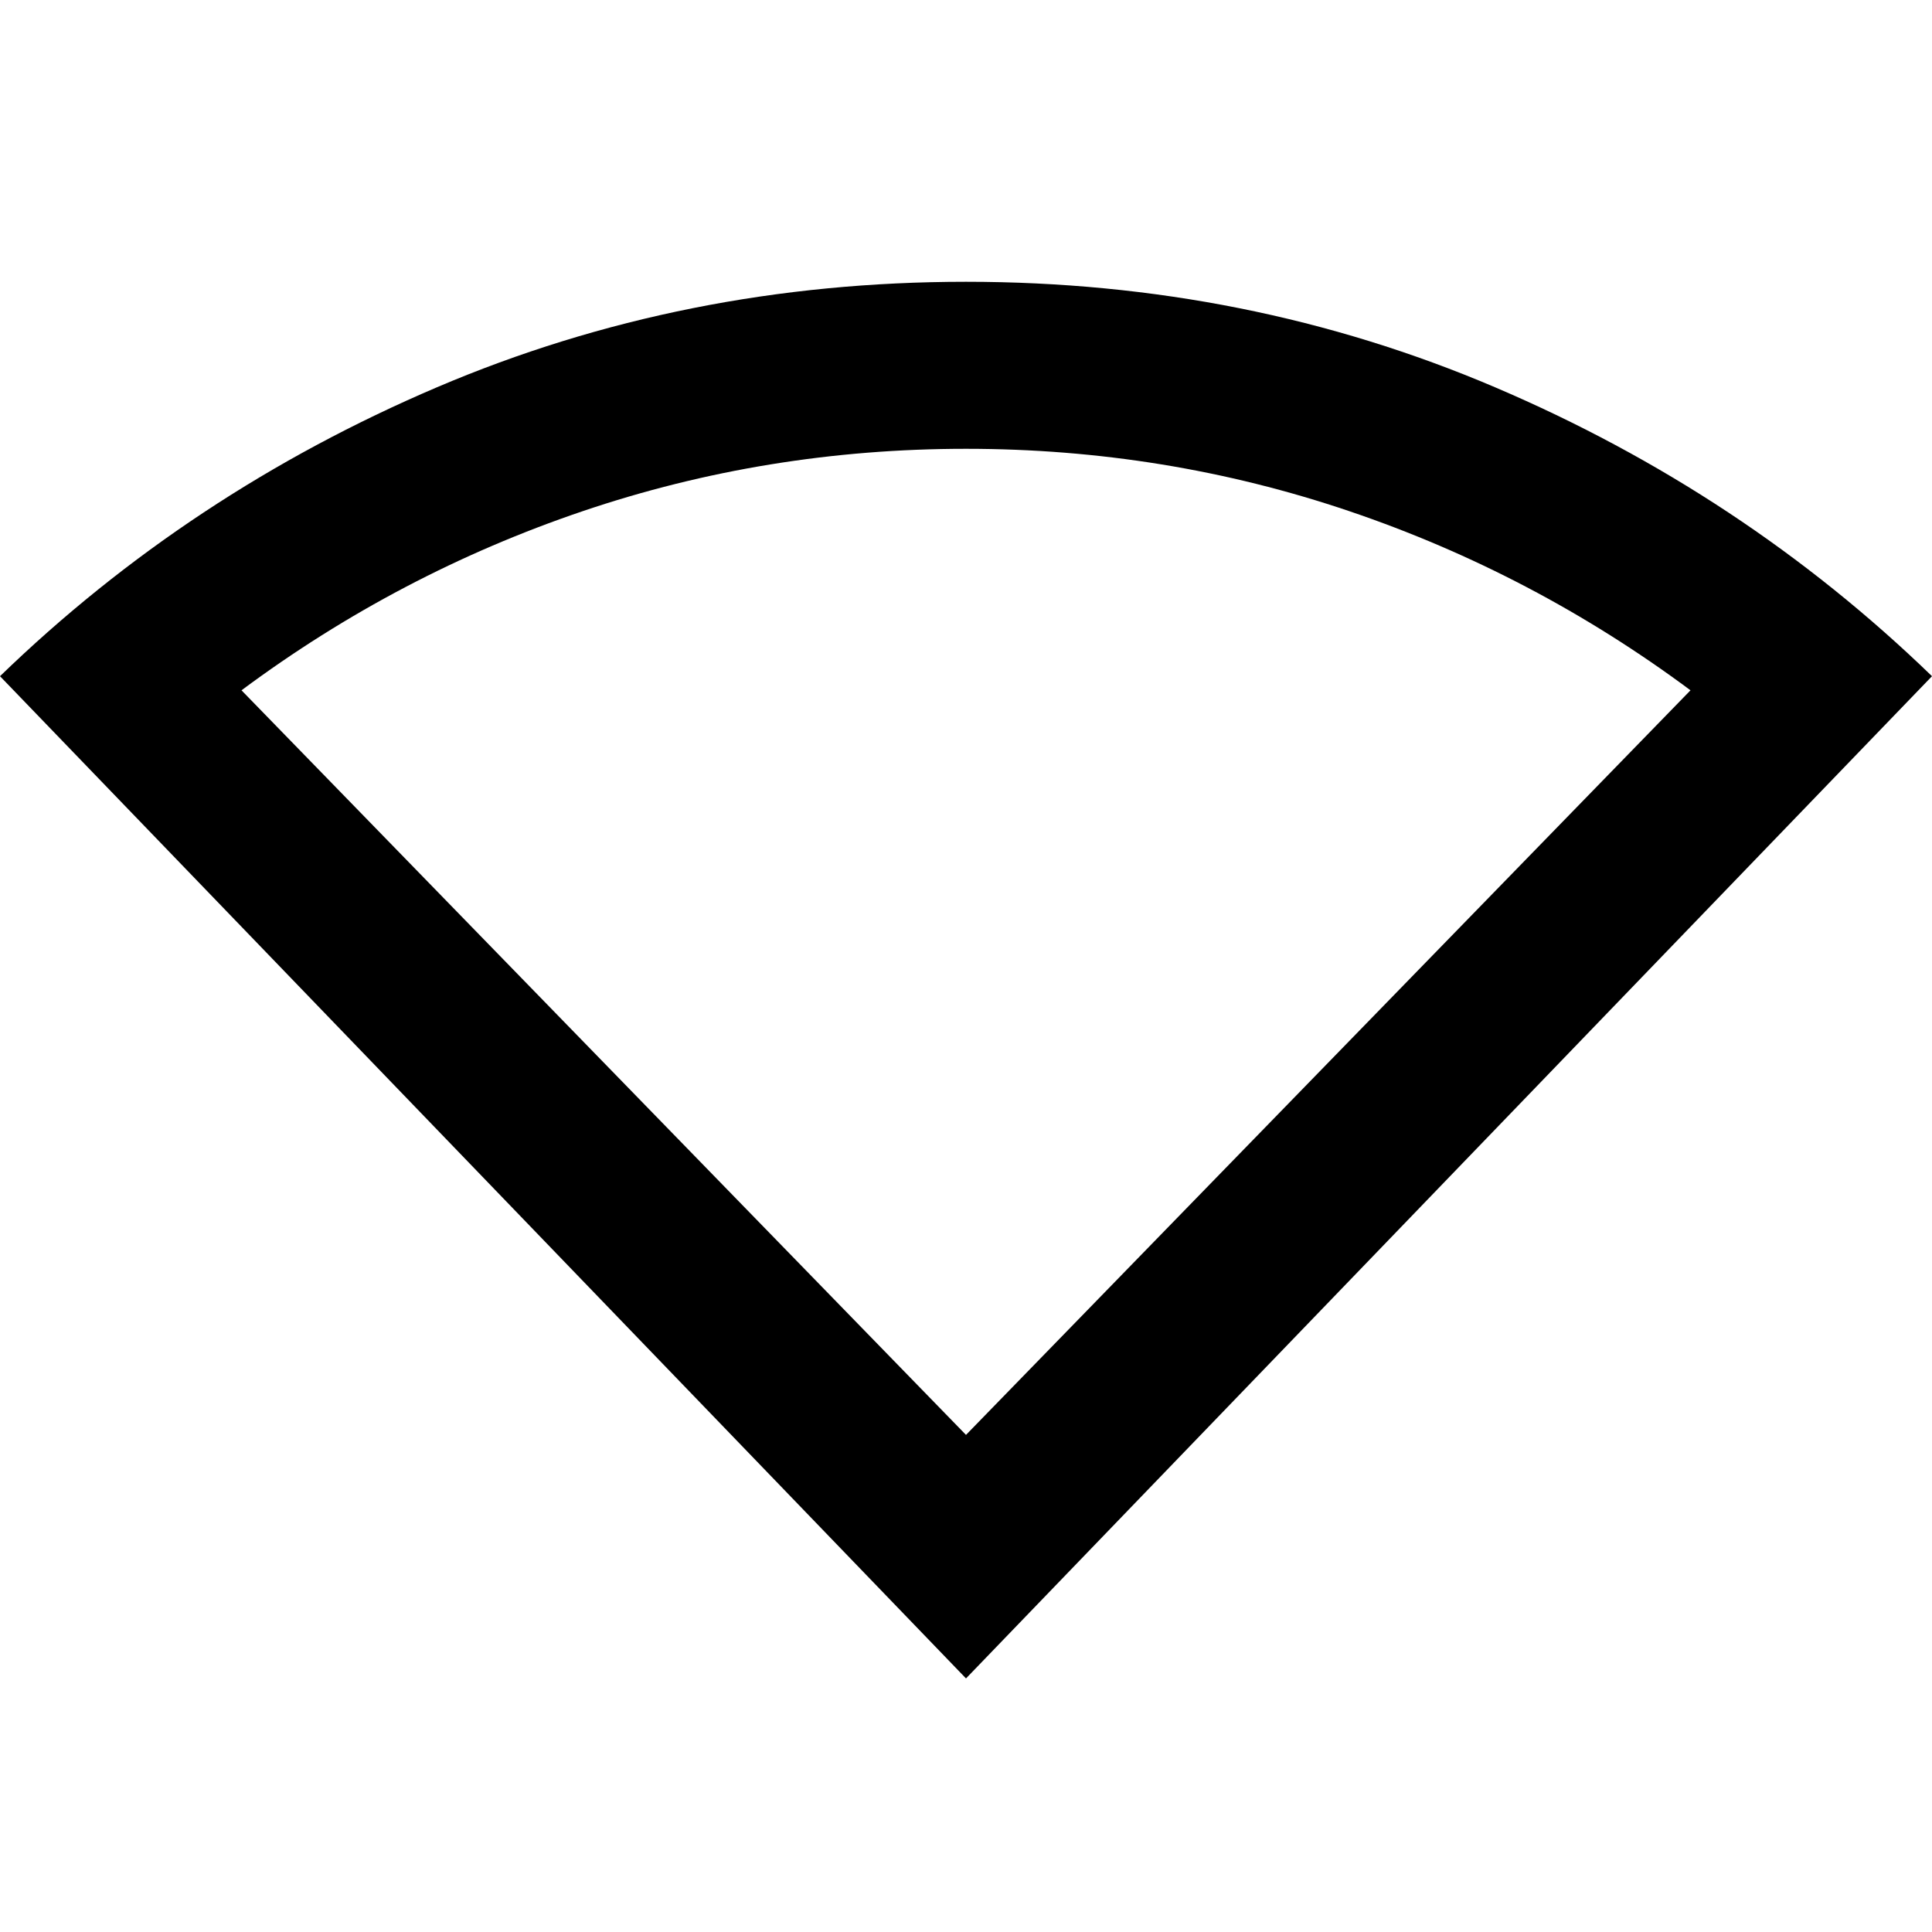 <svg xmlns="http://www.w3.org/2000/svg" height="20" width="20"><path d="M10 17.375 0 7q1.958-1.896 4.521-2.99Q7.083 2.917 10 2.917q2.917 0 5.479 1.093Q18.042 5.104 20 7Zm0-2.521 7.5-7.708q-1.625-1.208-3.531-1.854-1.907-.646-3.969-.646t-3.969.646Q4.125 5.938 2.5 7.146Z"/></svg>